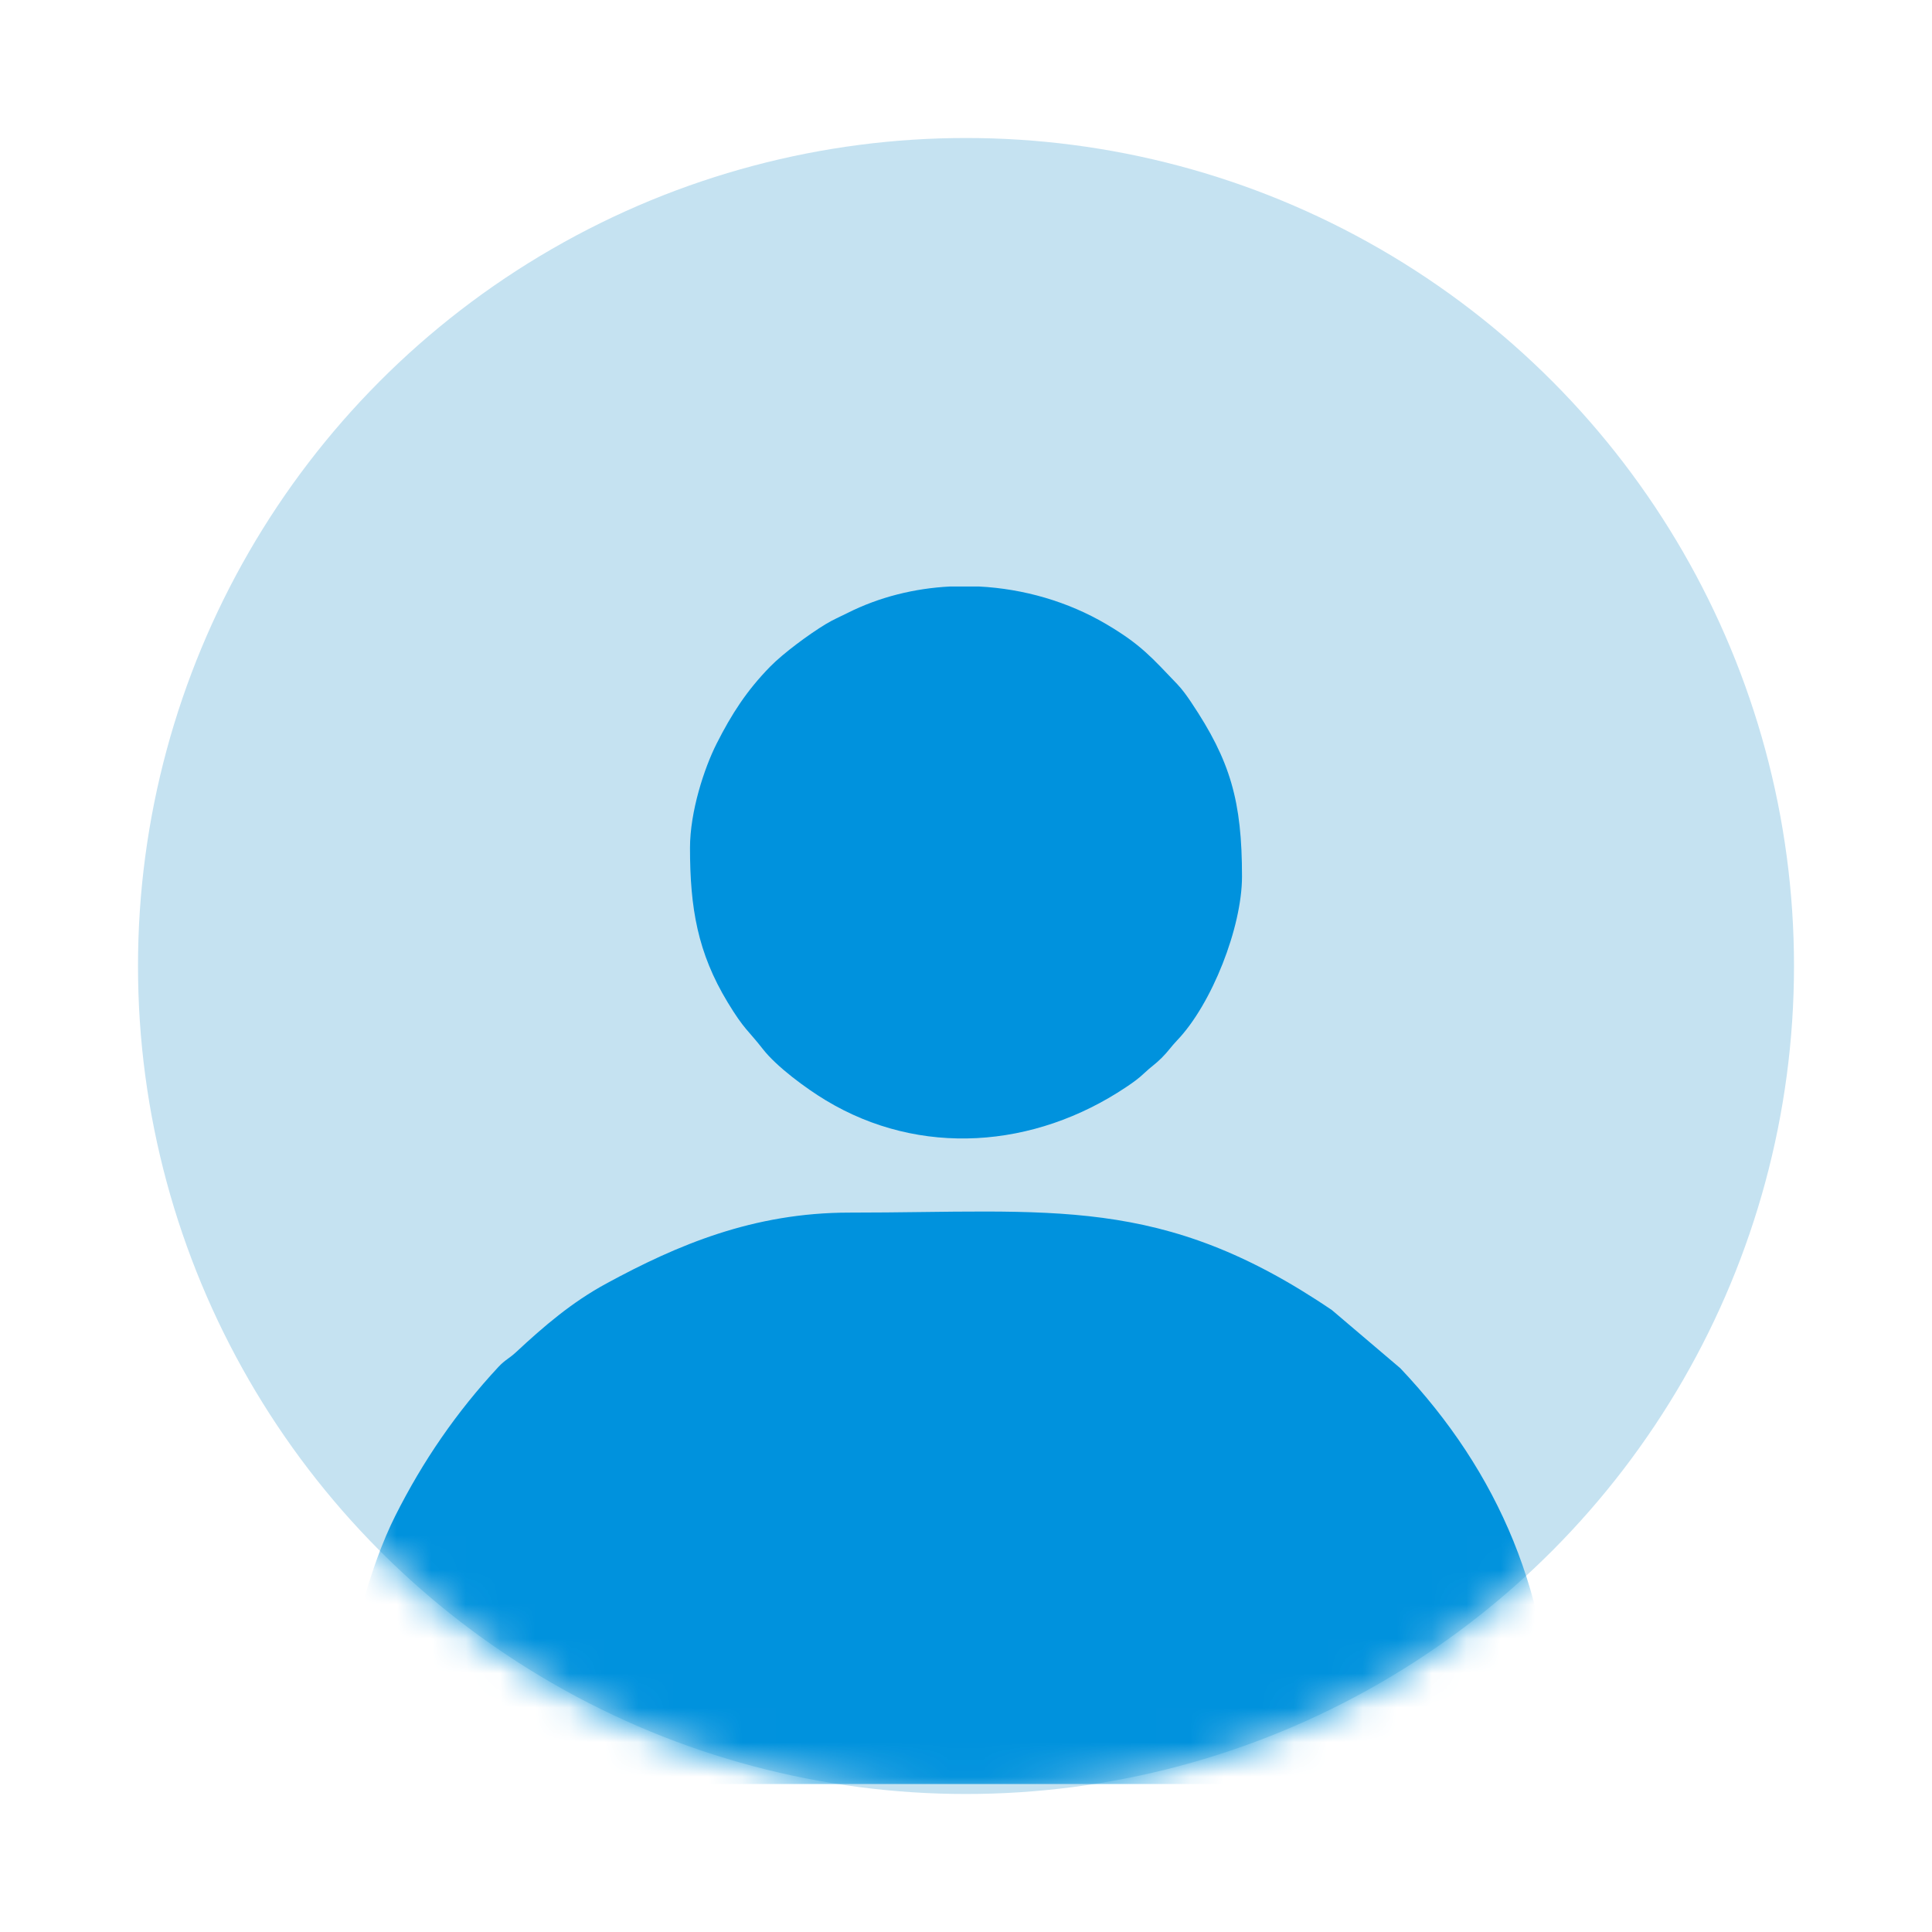 <svg width="56" height="56" viewBox="0 0 56 56" fill="none" xmlns="http://www.w3.org/2000/svg">
<g filter="url(#filter0_d_954_3137)">
<circle cx="28" cy="28" r="24" fill="#C5E2F1"/>
</g>
<mask id="mask0_954_3137" style="mask-type:alpha" maskUnits="userSpaceOnUse" x="4" y="4" width="48" height="48">
<circle cx="28" cy="28" r="24" fill="#C5E2F1"/>
</mask>
<g mask="url(#mask0_954_3137)">
<path fill-rule="evenodd" clip-rule="evenodd" d="M10 49.914V50.695C10 51.174 10.534 51.711 11.011 51.711H43.989C44.466 51.711 45 51.174 45 50.695C45 46.312 43.445 42.674 40.588 39.658L38.608 37.975C33.655 34.611 30.49 35.148 24.622 35.148C21.837 35.148 19.629 36.087 17.571 37.206C16.572 37.749 15.768 38.439 14.959 39.192C14.757 39.38 14.643 39.412 14.45 39.618C13.236 40.923 12.257 42.345 11.451 43.95C10.749 45.348 10 47.851 10 49.914Z" fill="#0092DD"/>
<path fill-rule="evenodd" clip-rule="evenodd" d="M20 24.577C20 26.316 20.22 27.613 21.091 29.052C21.575 29.852 21.69 29.865 22.108 30.403C22.512 30.923 23.367 31.55 23.935 31.893C26.671 33.544 29.978 33.29 32.635 31.515C32.827 31.387 33.005 31.261 33.17 31.103C33.358 30.924 33.489 30.847 33.675 30.66C33.862 30.474 33.939 30.344 34.119 30.156C35.126 29.104 36 26.875 36 25.406C36 23.215 35.663 22.052 34.531 20.362C34.402 20.169 34.276 19.991 34.119 19.826C33.385 19.06 33.073 18.685 32.064 18.09C30.959 17.439 29.674 17.066 28.374 17H27.54C26.505 17.053 25.484 17.305 24.563 17.769C24.358 17.872 24.143 17.964 23.935 18.09C23.456 18.379 22.706 18.932 22.324 19.322C21.644 20.017 21.207 20.694 20.77 21.558C20.413 22.265 20 23.52 20 24.577Z" fill="#0092DD"/>
</g>
<defs>
<filter id="filter0_d_954_3137" x="0" y="0" width="56" height="56" filterUnits="userSpaceOnUse" color-interpolation-filters="sRGB">
<feFlood flood-opacity="0" result="BackgroundImageFix"/>
<feColorMatrix in="SourceAlpha" type="matrix" values="0 0 0 0 0 0 0 0 0 0 0 0 0 0 0 0 0 0 127 0" result="hardAlpha"/>
<feOffset/>
<feGaussianBlur stdDeviation="2"/>
<feComposite in2="hardAlpha" operator="out"/>
<feColorMatrix type="matrix" values="0 0 0 0 0 0 0 0 0 0 0 0 0 0 0 0 0 0 0.25 0"/>
<feBlend mode="normal" in2="BackgroundImageFix" result="effect1_dropShadow_954_3137"/>
<feBlend mode="normal" in="SourceGraphic" in2="effect1_dropShadow_954_3137" result="shape"/>
</filter>
</defs>
</svg>
